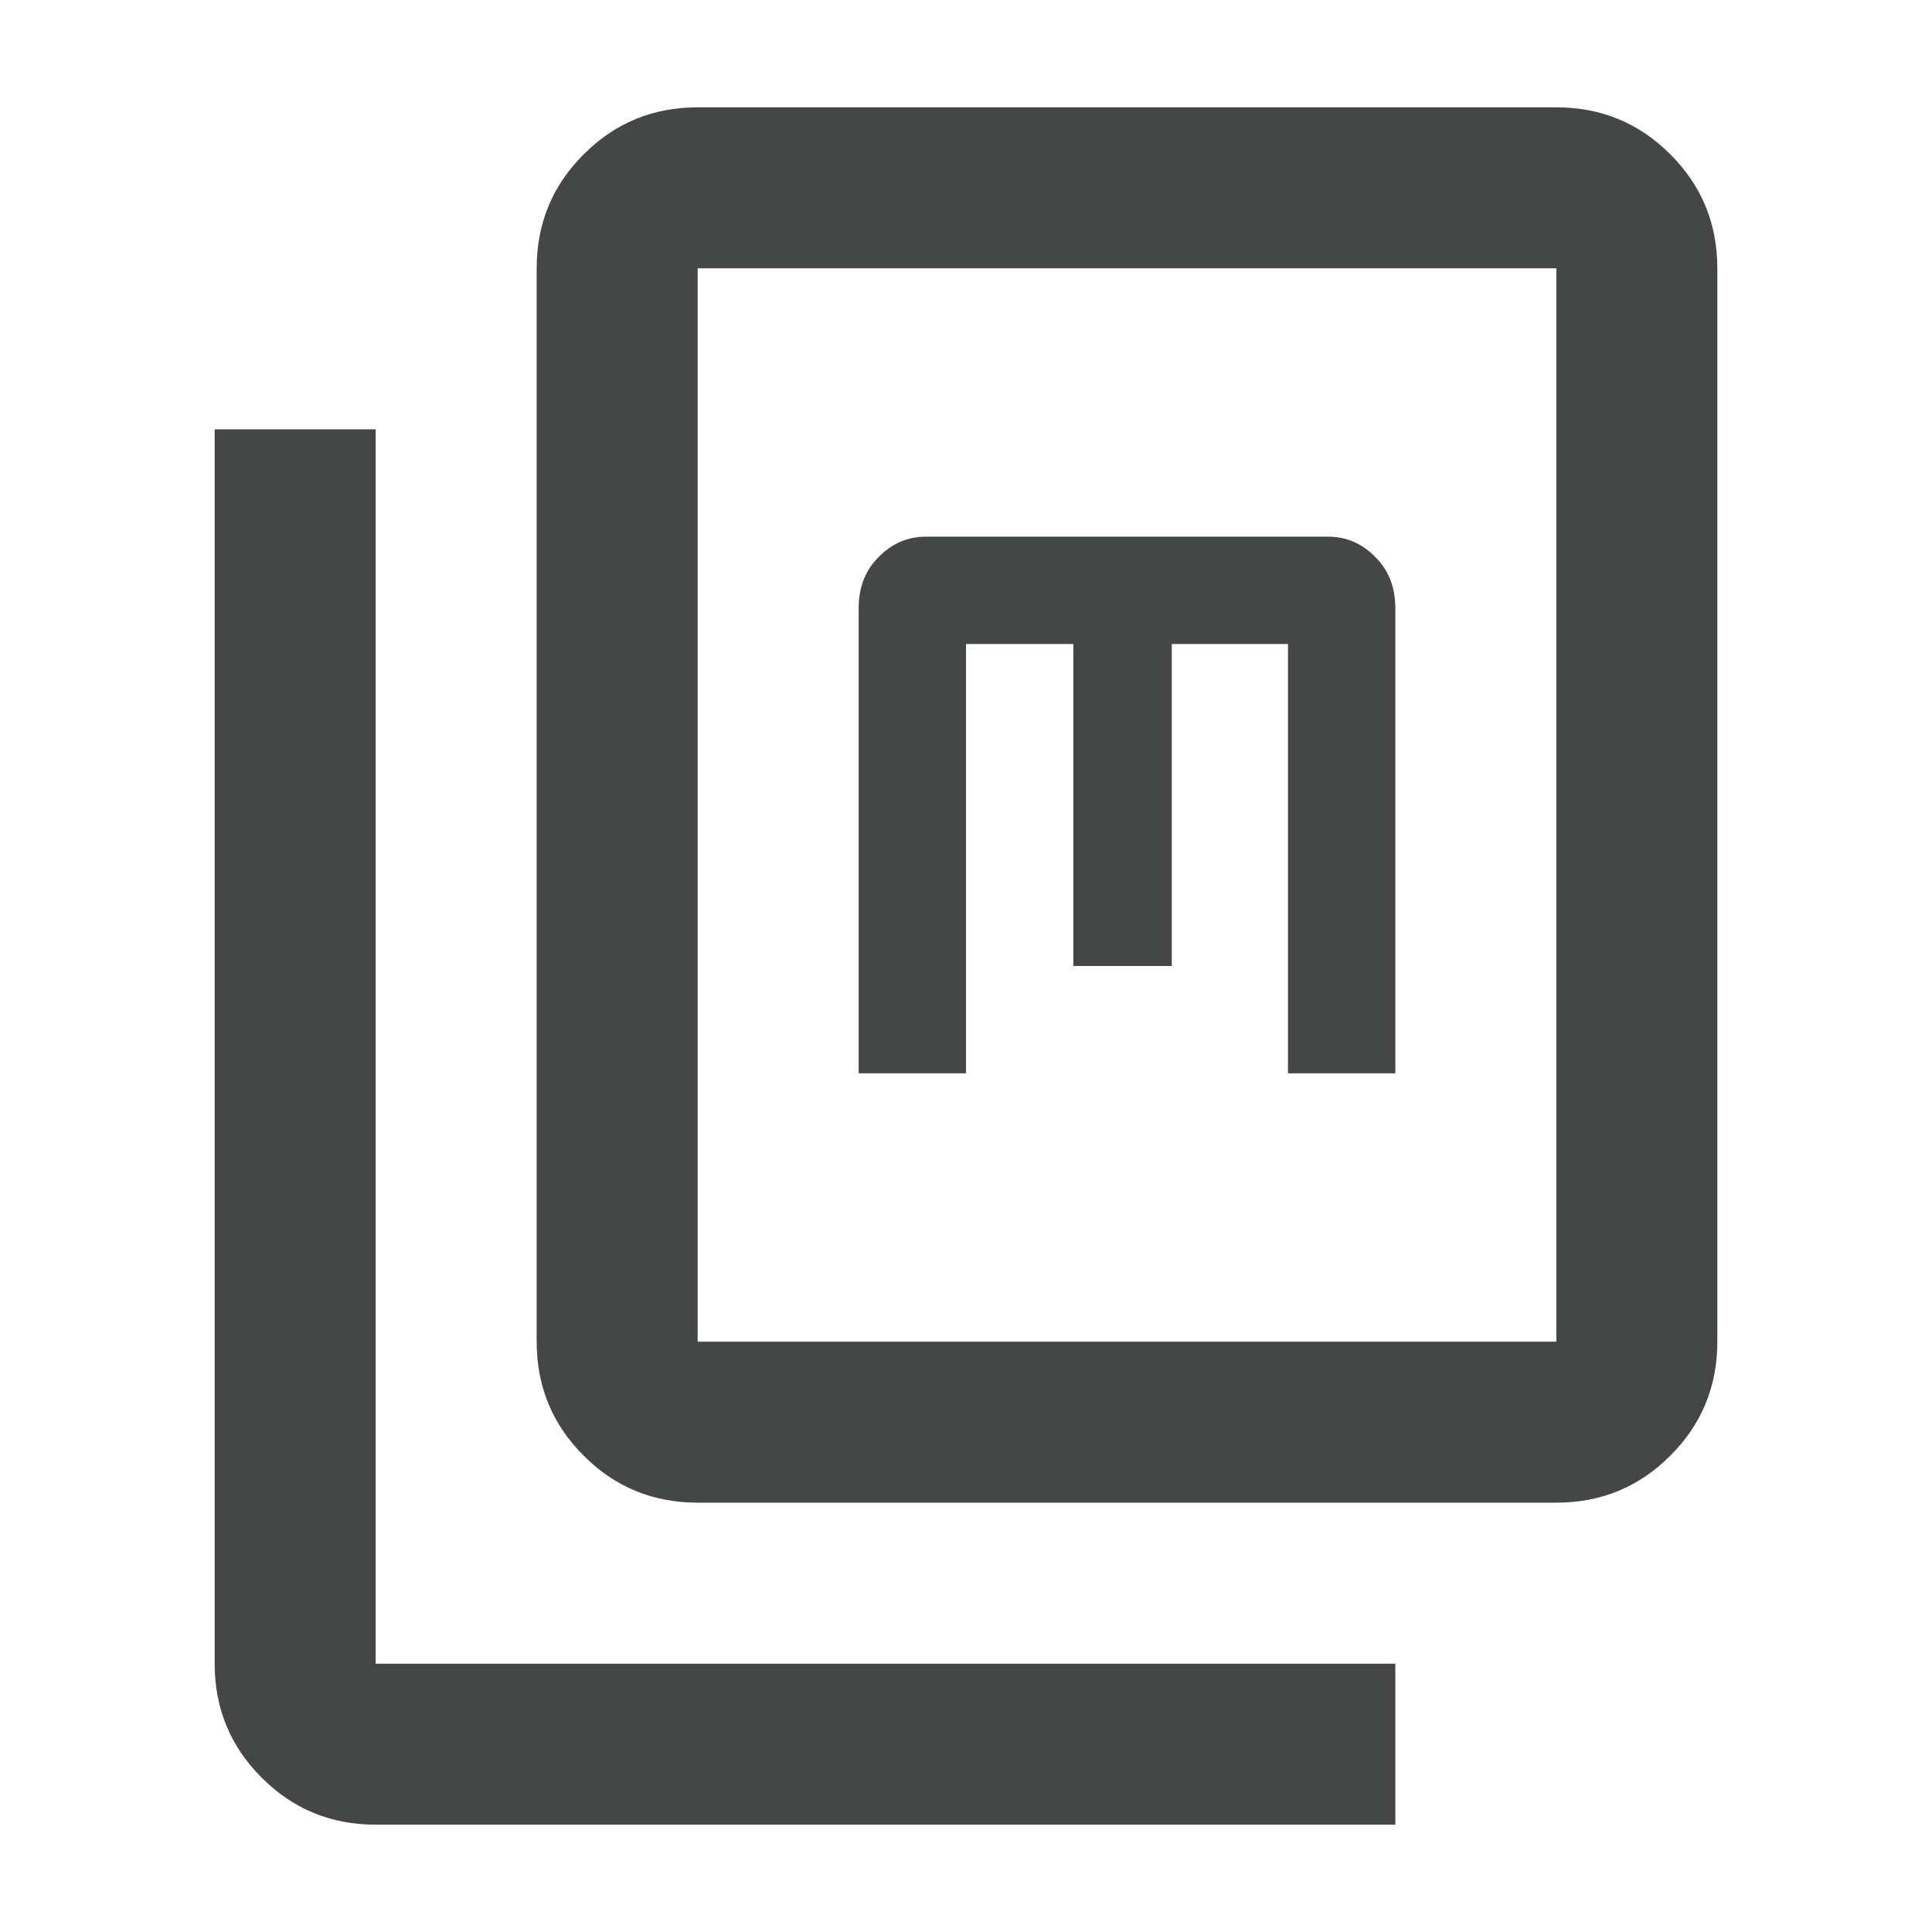 <svg width="18" height="18" viewBox="0 0 18 18" fill="none" xmlns="http://www.w3.org/2000/svg">
<mask id="mask0_148_16297" style="mask-type:luminance" maskUnits="userSpaceOnUse" x="0" y="0" width="18" height="18">
<path d="M0 0H18V18H0V0Z" fill="white"/>
</mask>
<g mask="url(#mask0_148_16297)">
<path d="M6.5 14C6.083 14 5.729 13.854 5.438 13.562C5.146 13.271 5 12.917 5 12.5V2.5C5 2.083 5.146 1.729 5.438 1.438C5.729 1.146 6.083 1 6.5 1H14.5C14.917 1 15.271 1.146 15.562 1.438C15.854 1.729 16 2.083 16 2.5V12.5C16 12.917 15.854 13.271 15.562 13.562C15.271 13.854 14.917 14 14.5 14H6.5ZM6.5 12.5H14.5V2.5H6.5V12.5ZM3.5 17C3.083 17 2.729 16.854 2.438 16.562C2.146 16.271 2 15.917 2 15.5V4H3.5V15.5H13V17H3.5ZM8 10H9V6H10V9H10.917V6H12V10H13V5.667C13 5.472 12.938 5.312 12.812 5.188C12.688 5.062 12.542 5 12.375 5H8.625C8.458 5 8.312 5.062 8.188 5.188C8.062 5.312 8 5.472 8 5.667V10Z" fill="#444746"/>
</g>
</svg>
